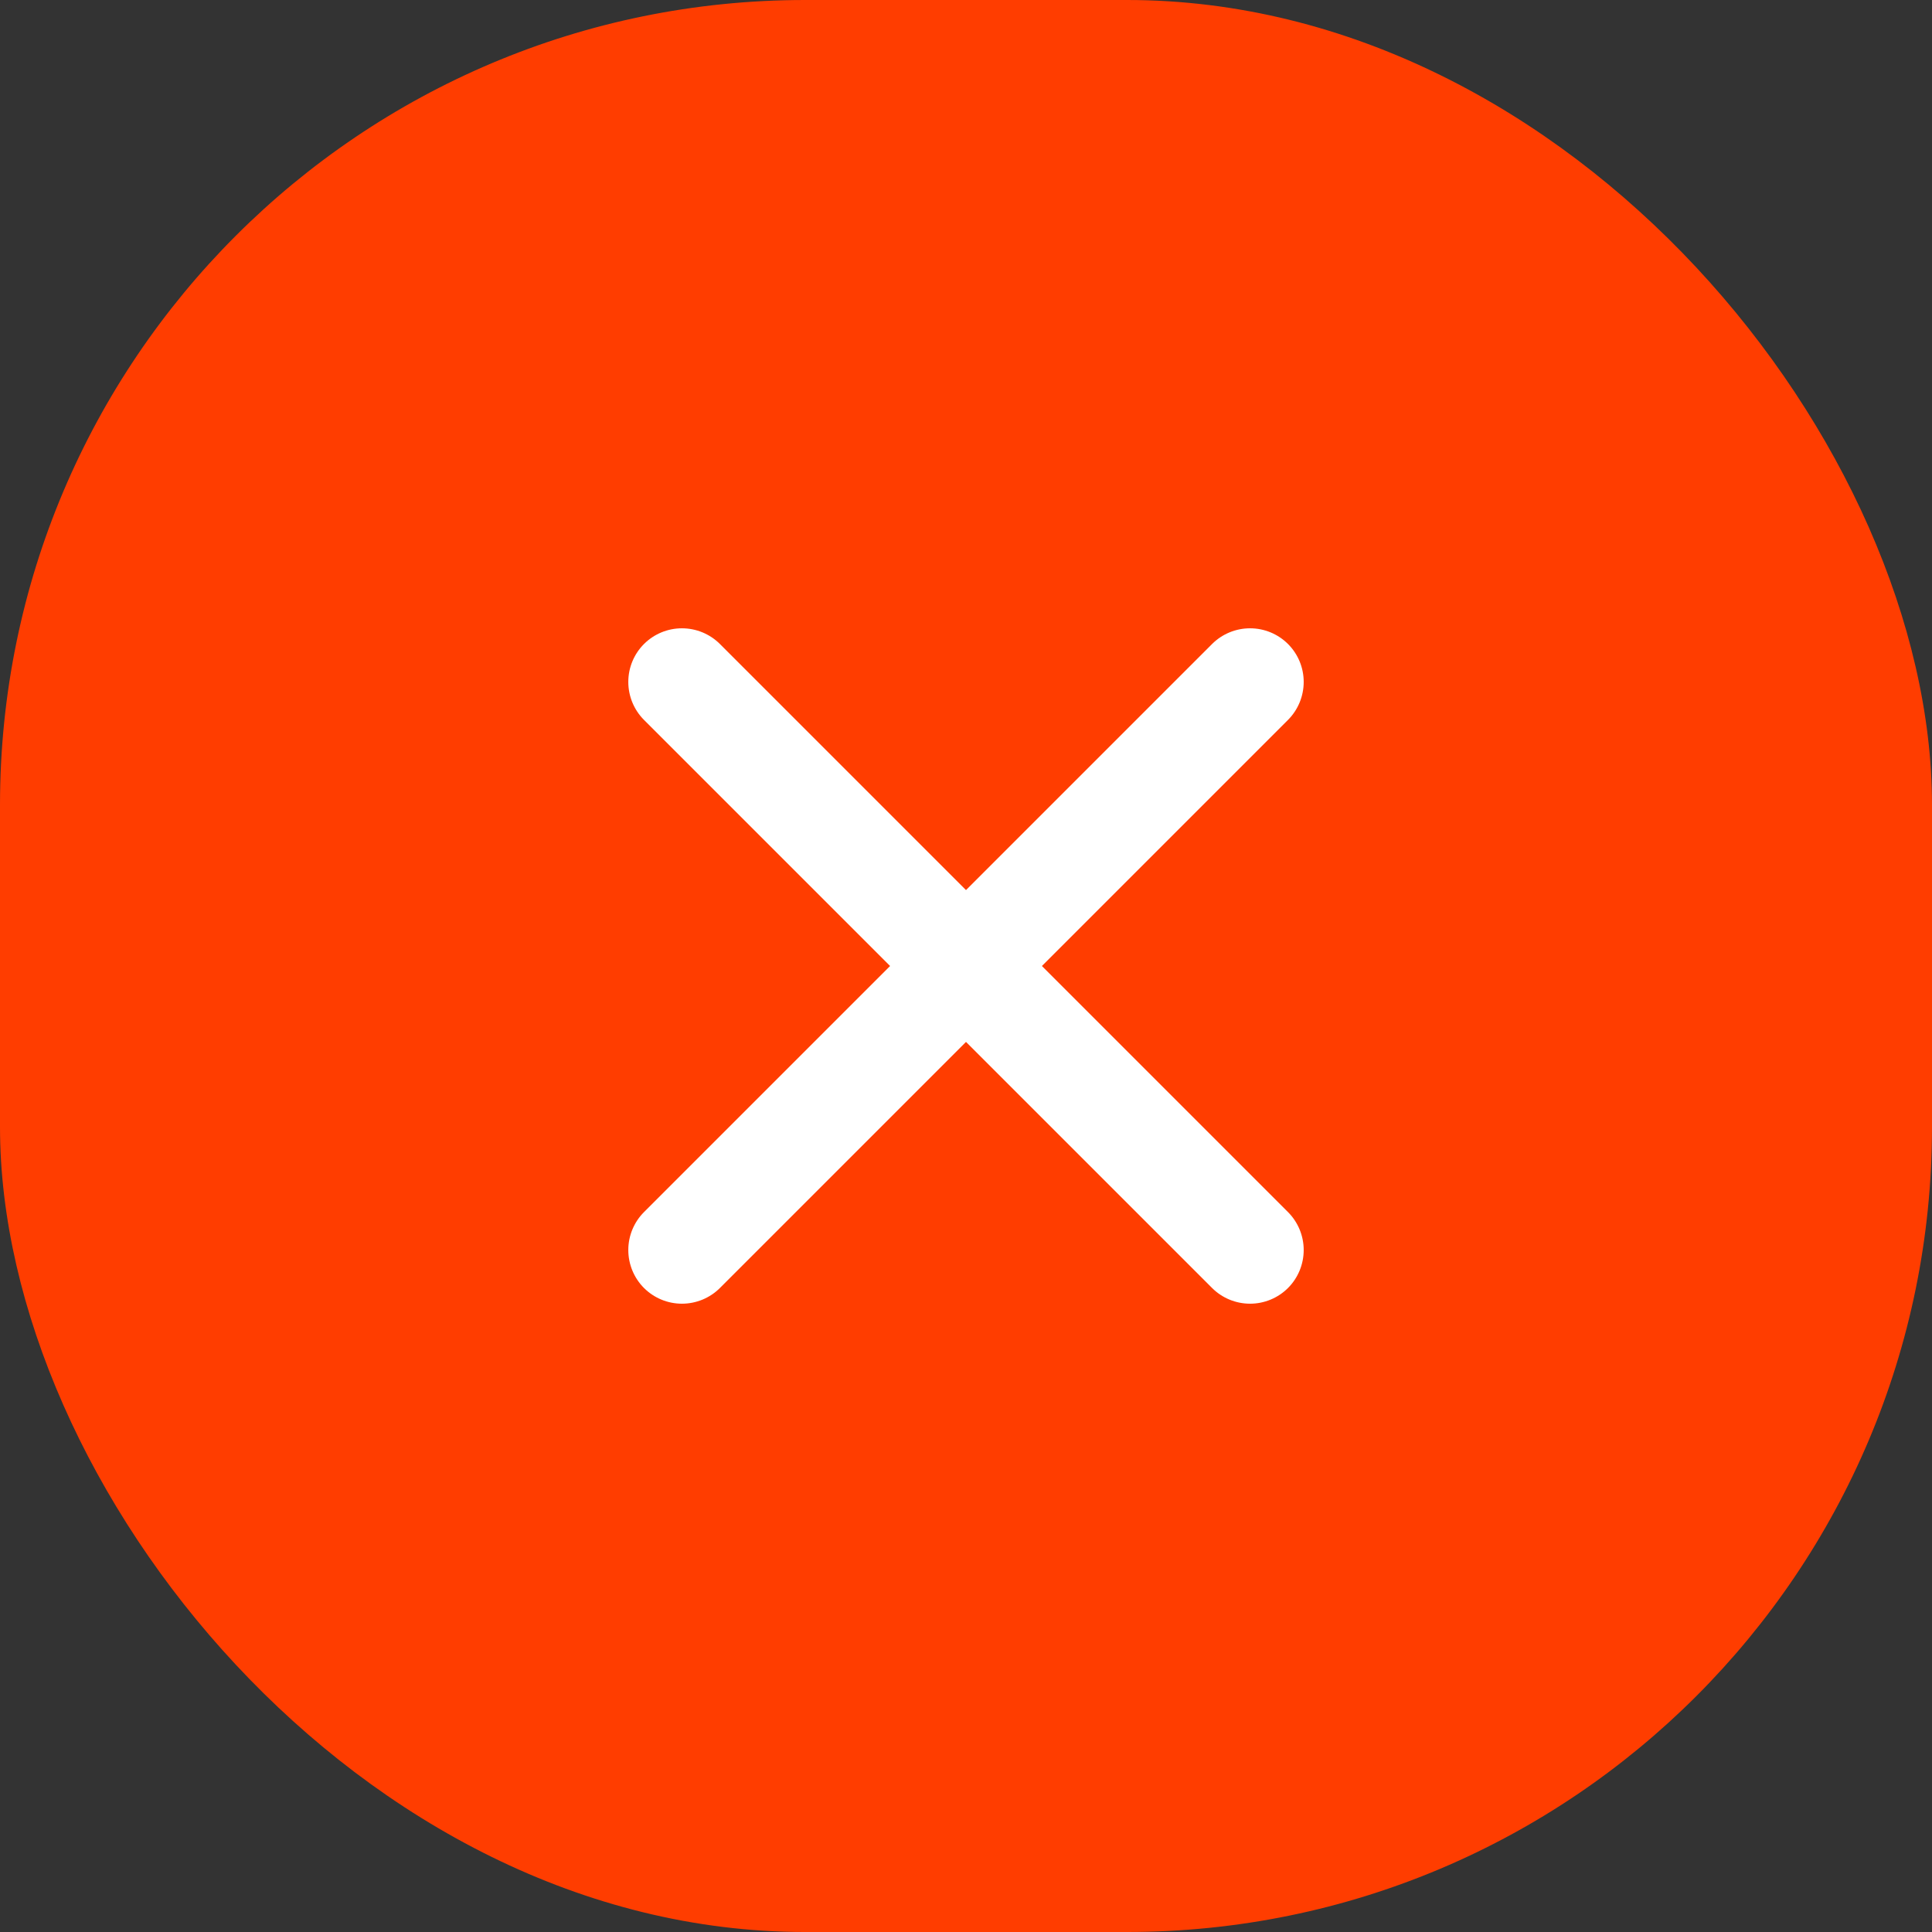 <svg width="24" height="24" viewBox="0 0 24 24" fill="none" xmlns="http://www.w3.org/2000/svg">
<rect x="0" y="0" width="24" height="24" fill="#333333" stroke="none"/>
<rect width="24" height="24" rx="10" fill="#FF3D00"/>
<path d="M16 8C15.875 7.875 15.705 7.805 15.529 7.805C15.352 7.805 15.182 7.875 15.057 8L12 11.057L8.943 8C8.818 7.875 8.648 7.805 8.471 7.805C8.295 7.805 8.125 7.875 8 8C7.875 8.125 7.805 8.294 7.805 8.471C7.805 8.648 7.875 8.818 8 8.943L11.057 12L8 15.057C7.875 15.182 7.805 15.352 7.805 15.528C7.805 15.705 7.875 15.875 8 16C8.125 16.125 8.295 16.195 8.471 16.195C8.648 16.195 8.818 16.125 8.943 16L12 12.943L15.057 16C15.182 16.125 15.352 16.195 15.529 16.195C15.705 16.195 15.875 16.125 16 16C16.125 15.875 16.195 15.705 16.195 15.528C16.195 15.352 16.125 15.182 16 15.057L12.943 12L16 8.943C16.125 8.818 16.195 8.648 16.195 8.471C16.195 8.294 16.125 8.125 16 8V8Z" fill="white"/>
</svg>

